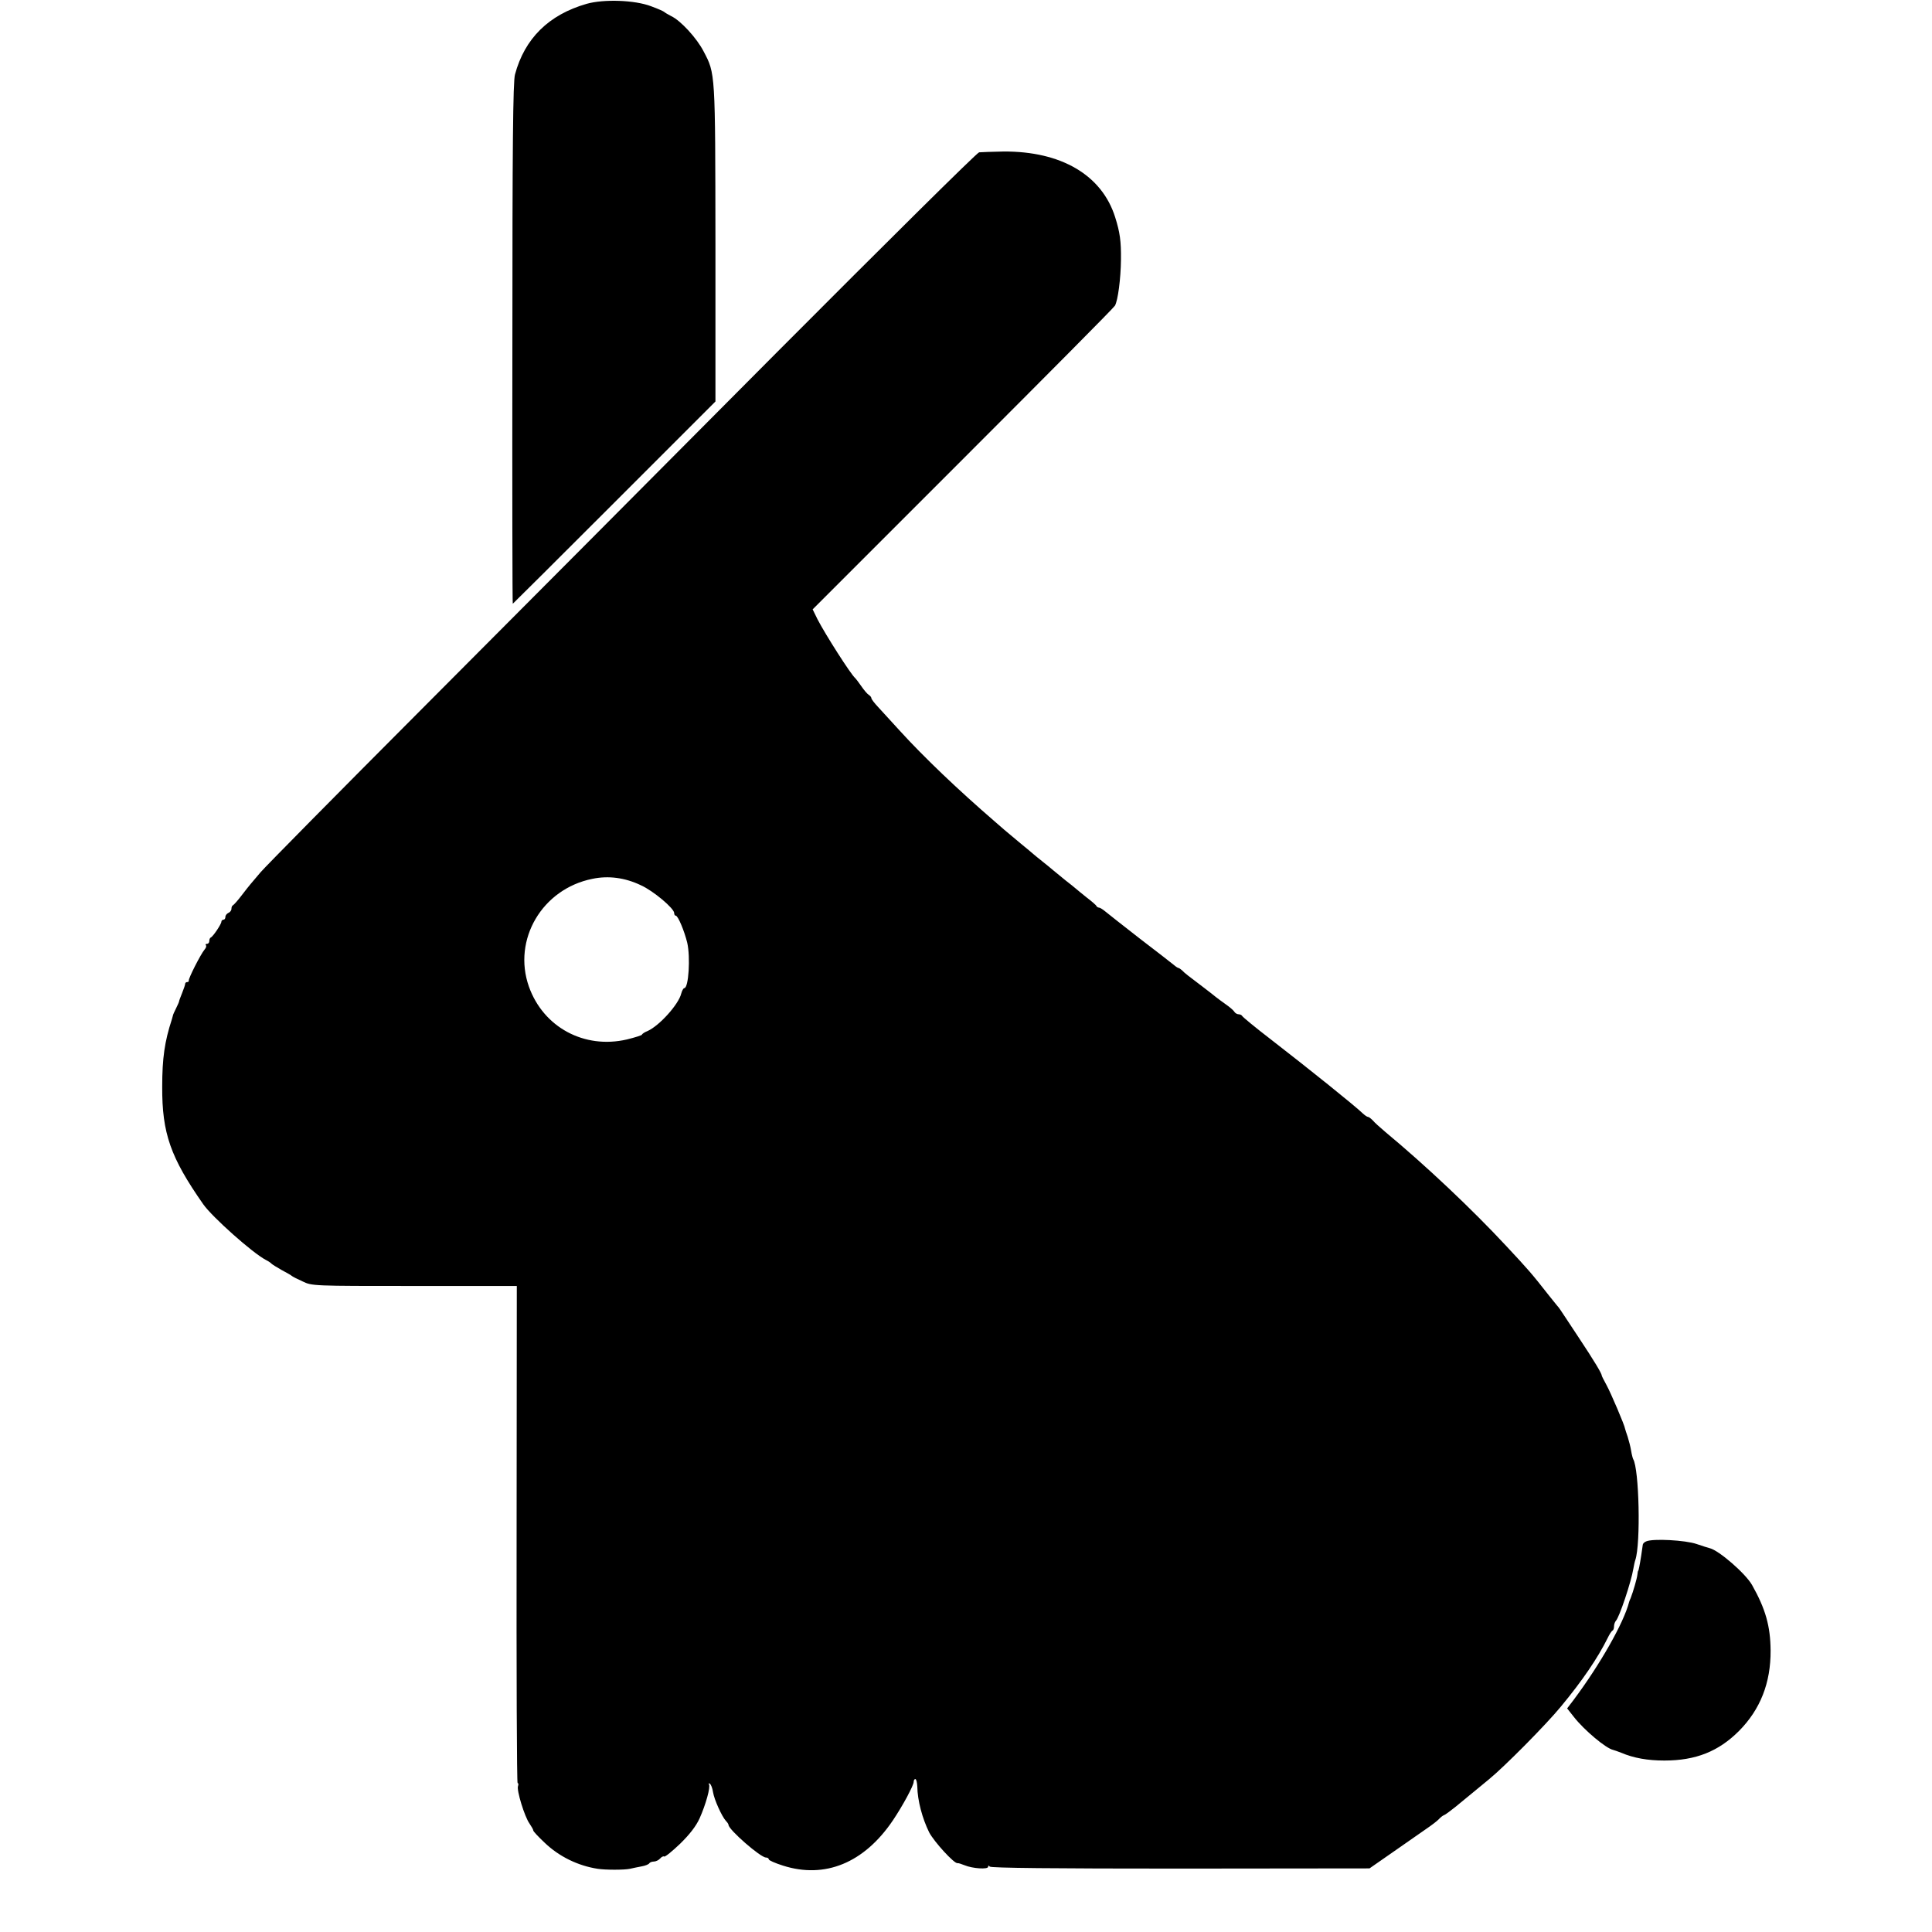 <?xml version="1.0" standalone="no"?>
<!DOCTYPE svg PUBLIC "-//W3C//DTD SVG 20010904//EN"
 "http://www.w3.org/TR/2001/REC-SVG-20010904/DTD/svg10.dtd">
<svg version="1.0" xmlns="http://www.w3.org/2000/svg"
 width="960pt" height="960pt" viewBox="0 0 960 960"
 preserveAspectRatio="xMidYMid meet">
<g transform="translate(0,960) scale(0.1,-0.1)"
fill="#000000" stroke="none">
<path d="M2915 9581 c-188 -54 -308 -172 -356 -351 -10 -34 -13 -358 -13
-1337 -1 -711 0 -1293 2 -1293 1 0 228 226 505 503 l502 502 0 785 c-1 855 0
843 -59 955 -34 66 -114 153 -161 175 -16 8 -32 18 -35 21 -3 3 -32 16 -65 28
-81 31 -235 36 -320 12z"/>
<path d="M4865 8843 c-11 -2 -465 -452 -1010 -999 -545 -548 -1334 -1341
-1755 -1763 -421 -422 -783 -789 -805 -815 -22 -26 -45 -53 -50 -59 -6 -7 -26
-32 -45 -57 -19 -25 -38 -46 -42 -48 -5 -2 -8 -10 -8 -18 0 -8 -7 -17 -15 -20
-8 -4 -15 -12 -15 -20 0 -8 -4 -14 -10 -14 -5 0 -10 -5 -10 -10 0 -12 -41 -73
-52 -78 -5 -2 -8 -10 -8 -18 0 -8 -5 -14 -12 -14 -6 0 -8 -3 -5 -7 4 -3 1 -13
-7 -22 -18 -21 -81 -144 -78 -154 1 -4 -3 -7 -8 -7 -6 0 -10 -4 -10 -9 0 -5
-7 -25 -15 -45 -8 -20 -15 -38 -15 -41 0 -3 -7 -19 -15 -35 -8 -16 -16 -33
-16 -37 -1 -5 -3 -12 -5 -18 -36 -110 -48 -193 -48 -335 -1 -231 41 -351 204
-584 44 -63 245 -242 310 -276 14 -7 27 -16 30 -20 3 -3 25 -17 50 -31 25 -13
47 -26 50 -29 3 -3 26 -15 53 -27 47 -23 50 -23 556 -23 l509 0 -1 -1235 c-1
-679 1 -1235 5 -1235 4 0 5 -7 2 -15 -8 -20 33 -153 57 -186 10 -15 19 -30 19
-35 0 -4 25 -31 57 -61 71 -68 165 -114 263 -129 38 -6 132 -6 160 0 14 3 40
9 58 12 18 3 35 10 38 15 3 5 13 9 23 9 10 0 24 7 31 15 7 8 16 13 20 10 5 -3
40 26 79 63 48 47 79 87 97 126 31 69 55 156 47 169 -3 6 -2 7 4 4 6 -4 13
-22 16 -42 6 -38 44 -121 64 -143 7 -7 13 -16 13 -20 1 -24 159 -162 186 -162
8 0 14 -4 14 -9 0 -5 32 -19 70 -31 209 -67 404 13 547 225 49 73 103 173 103
191 0 8 4 14 8 14 5 0 9 -17 10 -37 1 -70 25 -159 59 -228 24 -46 125 -157
141 -153 4 1 19 -4 34 -10 40 -17 118 -22 118 -8 0 7 3 7 8 1 5 -7 317 -10
947 -10 l940 1 115 80 c63 44 138 96 165 115 28 19 57 41 65 50 8 9 20 18 26
20 6 2 30 20 54 39 23 19 61 50 84 69 22 18 61 50 85 70 77 63 284 272 357
361 106 128 183 241 232 340 9 19 20 36 25 38 4 2 7 11 7 21 0 9 4 21 9 27 17
16 77 196 87 259 3 17 7 36 10 44 27 81 19 452 -11 501 -2 4 -7 22 -10 41 -3
19 -11 50 -17 69 -7 19 -12 37 -13 40 -1 15 -72 181 -92 217 -13 24 -24 45
-24 48 0 10 -37 72 -114 188 -44 66 -84 128 -90 136 -5 8 -14 20 -20 26 -5 6
-22 27 -37 46 -88 112 -101 127 -213 247 -169 182 -402 402 -601 567 -26 22
-55 48 -63 58 -9 9 -19 17 -23 17 -5 0 -16 8 -26 17 -38 37 -262 217 -457 368
-77 59 -141 112 -143 117 -2 4 -10 8 -17 8 -8 0 -18 6 -22 13 -4 7 -24 24 -43
37 -19 14 -42 30 -50 37 -8 7 -33 26 -55 43 -86 65 -99 75 -111 88 -7 6 -15
12 -18 12 -3 0 -14 7 -23 15 -10 8 -85 67 -168 130 -82 64 -160 125 -173 136
-12 10 -26 19 -31 19 -5 0 -11 4 -13 8 -1 4 -23 23 -48 42 -24 19 -49 40 -55
45 -7 6 -29 24 -50 40 -21 17 -48 39 -61 50 -13 11 -37 31 -55 45 -18 14 -37
30 -43 35 -6 6 -36 30 -66 55 -30 25 -66 55 -80 67 -14 12 -34 30 -46 40 -183
158 -353 320 -474 453 -41 45 -90 98 -107 117 -18 19 -33 39 -33 43 0 5 -6 13
-13 17 -7 4 -24 24 -37 43 -13 19 -27 37 -30 40 -20 15 -150 219 -188 293
l-24 49 747 747 c411 411 751 753 755 762 15 26 29 134 30 229 1 91 -5 135
-29 211 -66 209 -268 328 -555 326 -56 -1 -110 -3 -121 -4z m-1680 -3642 c62
-28 165 -115 165 -138 0 -7 3 -13 8 -13 11 0 43 -77 57 -135 16 -71 7 -225
-15 -225 -4 0 -11 -12 -15 -27 -13 -54 -109 -160 -167 -186 -16 -6 -28 -15
-28 -18 0 -3 -34 -14 -75 -24 -211 -49 -415 60 -487 263 -82 233 66 485 315
535 80 17 163 6 242 -32z"/>
<path d="M8180 1941 c-8 -3 -16 -10 -17 -16 -1 -5 -4 -30 -8 -55 -8 -51 -13
-75 -15 -75 -1 0 -3 -9 -4 -20 -2 -19 -21 -84 -33 -115 -4 -8 -7 -17 -8 -20
-26 -103 -145 -312 -276 -487 l-32 -42 34 -43 c50 -64 158 -155 194 -163 5 -1
24 -8 40 -14 63 -27 133 -39 215 -39 156 0 269 45 371 147 106 107 158 239
157 400 -1 121 -25 206 -92 325 -33 58 -165 172 -210 183 -6 1 -36 11 -66 21
-55 19 -217 28 -250 13z"/>
</g>
</svg>
